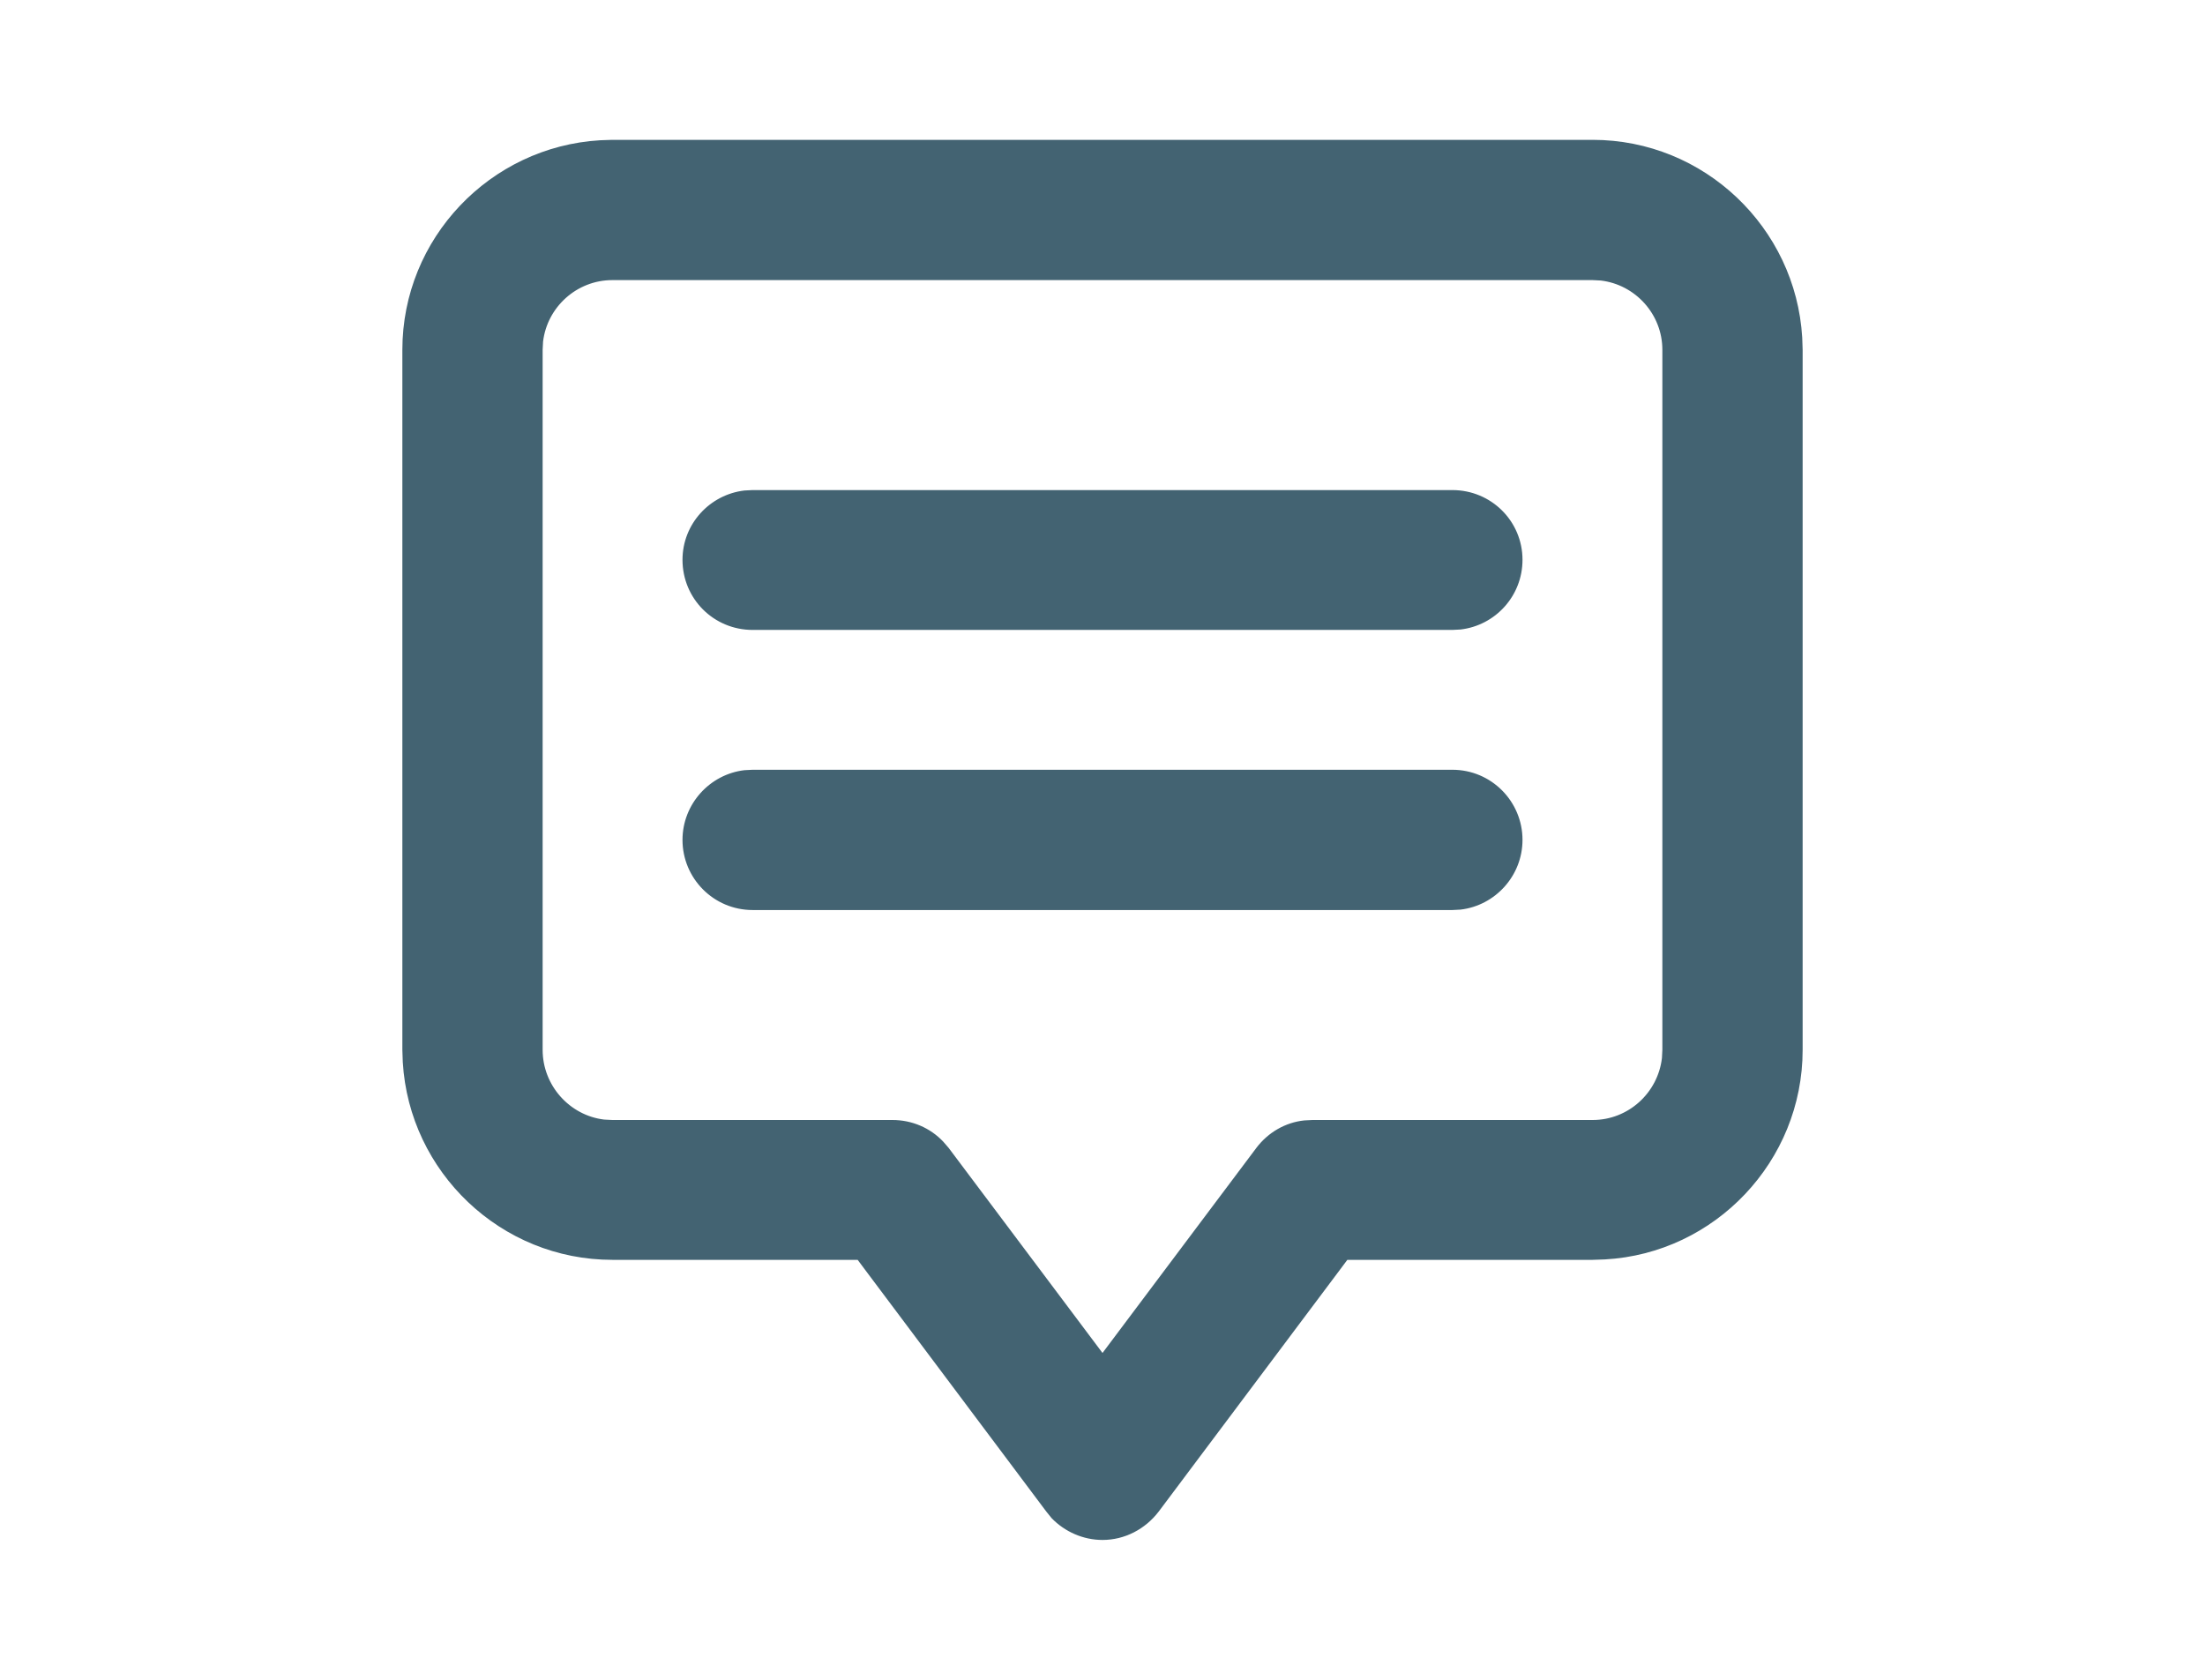 <?xml version="1.0" encoding="UTF-8"?>
<svg xmlns="http://www.w3.org/2000/svg" xmlns:xlink="http://www.w3.org/1999/xlink" width="21px" height="16px" viewBox="0 0 16 16" version="1.1">
<g id="surface1">
<path style=" stroke:none;fill:#436372" d="M 12.668 1.332 C 13.73 1.332 14.602 2.168 14.664 3.215 L 14.668 3.332 L 14.668 10 C 14.668 11.062 13.832 11.938 12.785 11.996 L 12.668 12 L 10.332 12 L 8.535 14.398 C 8.406 14.566 8.211 14.668 8 14.668 C 7.816 14.668 7.641 14.59 7.516 14.461 L 7.465 14.398 L 5.668 12 L 3.332 12 C 2.27 12 1.398 11.164 1.336 10.117 L 1.332 10 L 1.332 3.332 C 1.332 2.27 2.168 1.398 3.215 1.336 L 3.332 1.332 Z M 12.668 2.668 L 3.332 2.668 C 2.992 2.668 2.711 2.926 2.672 3.254 L 2.668 3.332 L 2.668 10 C 2.668 10.34 2.926 10.625 3.254 10.664 L 3.332 10.668 L 6 10.668 C 6.184 10.668 6.359 10.742 6.484 10.875 L 6.535 10.934 L 8 12.887 L 9.465 10.934 C 9.578 10.785 9.742 10.691 9.922 10.672 L 10 10.668 L 12.668 10.668 C 13.008 10.668 13.289 10.41 13.328 10.078 L 13.332 10 L 13.332 3.332 C 13.332 2.992 13.074 2.711 12.746 2.672 Z M 11.332 7.332 C 11.703 7.332 12 7.633 12 8 C 12 8.34 11.742 8.625 11.41 8.664 L 11.332 8.668 L 4.668 8.668 C 4.297 8.668 4 8.367 4 8 C 4 7.66 4.258 7.375 4.59 7.336 L 4.668 7.332 Z M 11.332 4.668 C 11.703 4.668 12 4.965 12 5.332 C 12 5.676 11.742 5.957 11.41 5.996 L 11.332 6 L 4.668 6 C 4.297 6 4 5.703 4 5.332 C 4 4.992 4.258 4.711 4.59 4.672 L 4.668 4.668 Z M 11.332 4.668 "/>
</g>
</svg>
